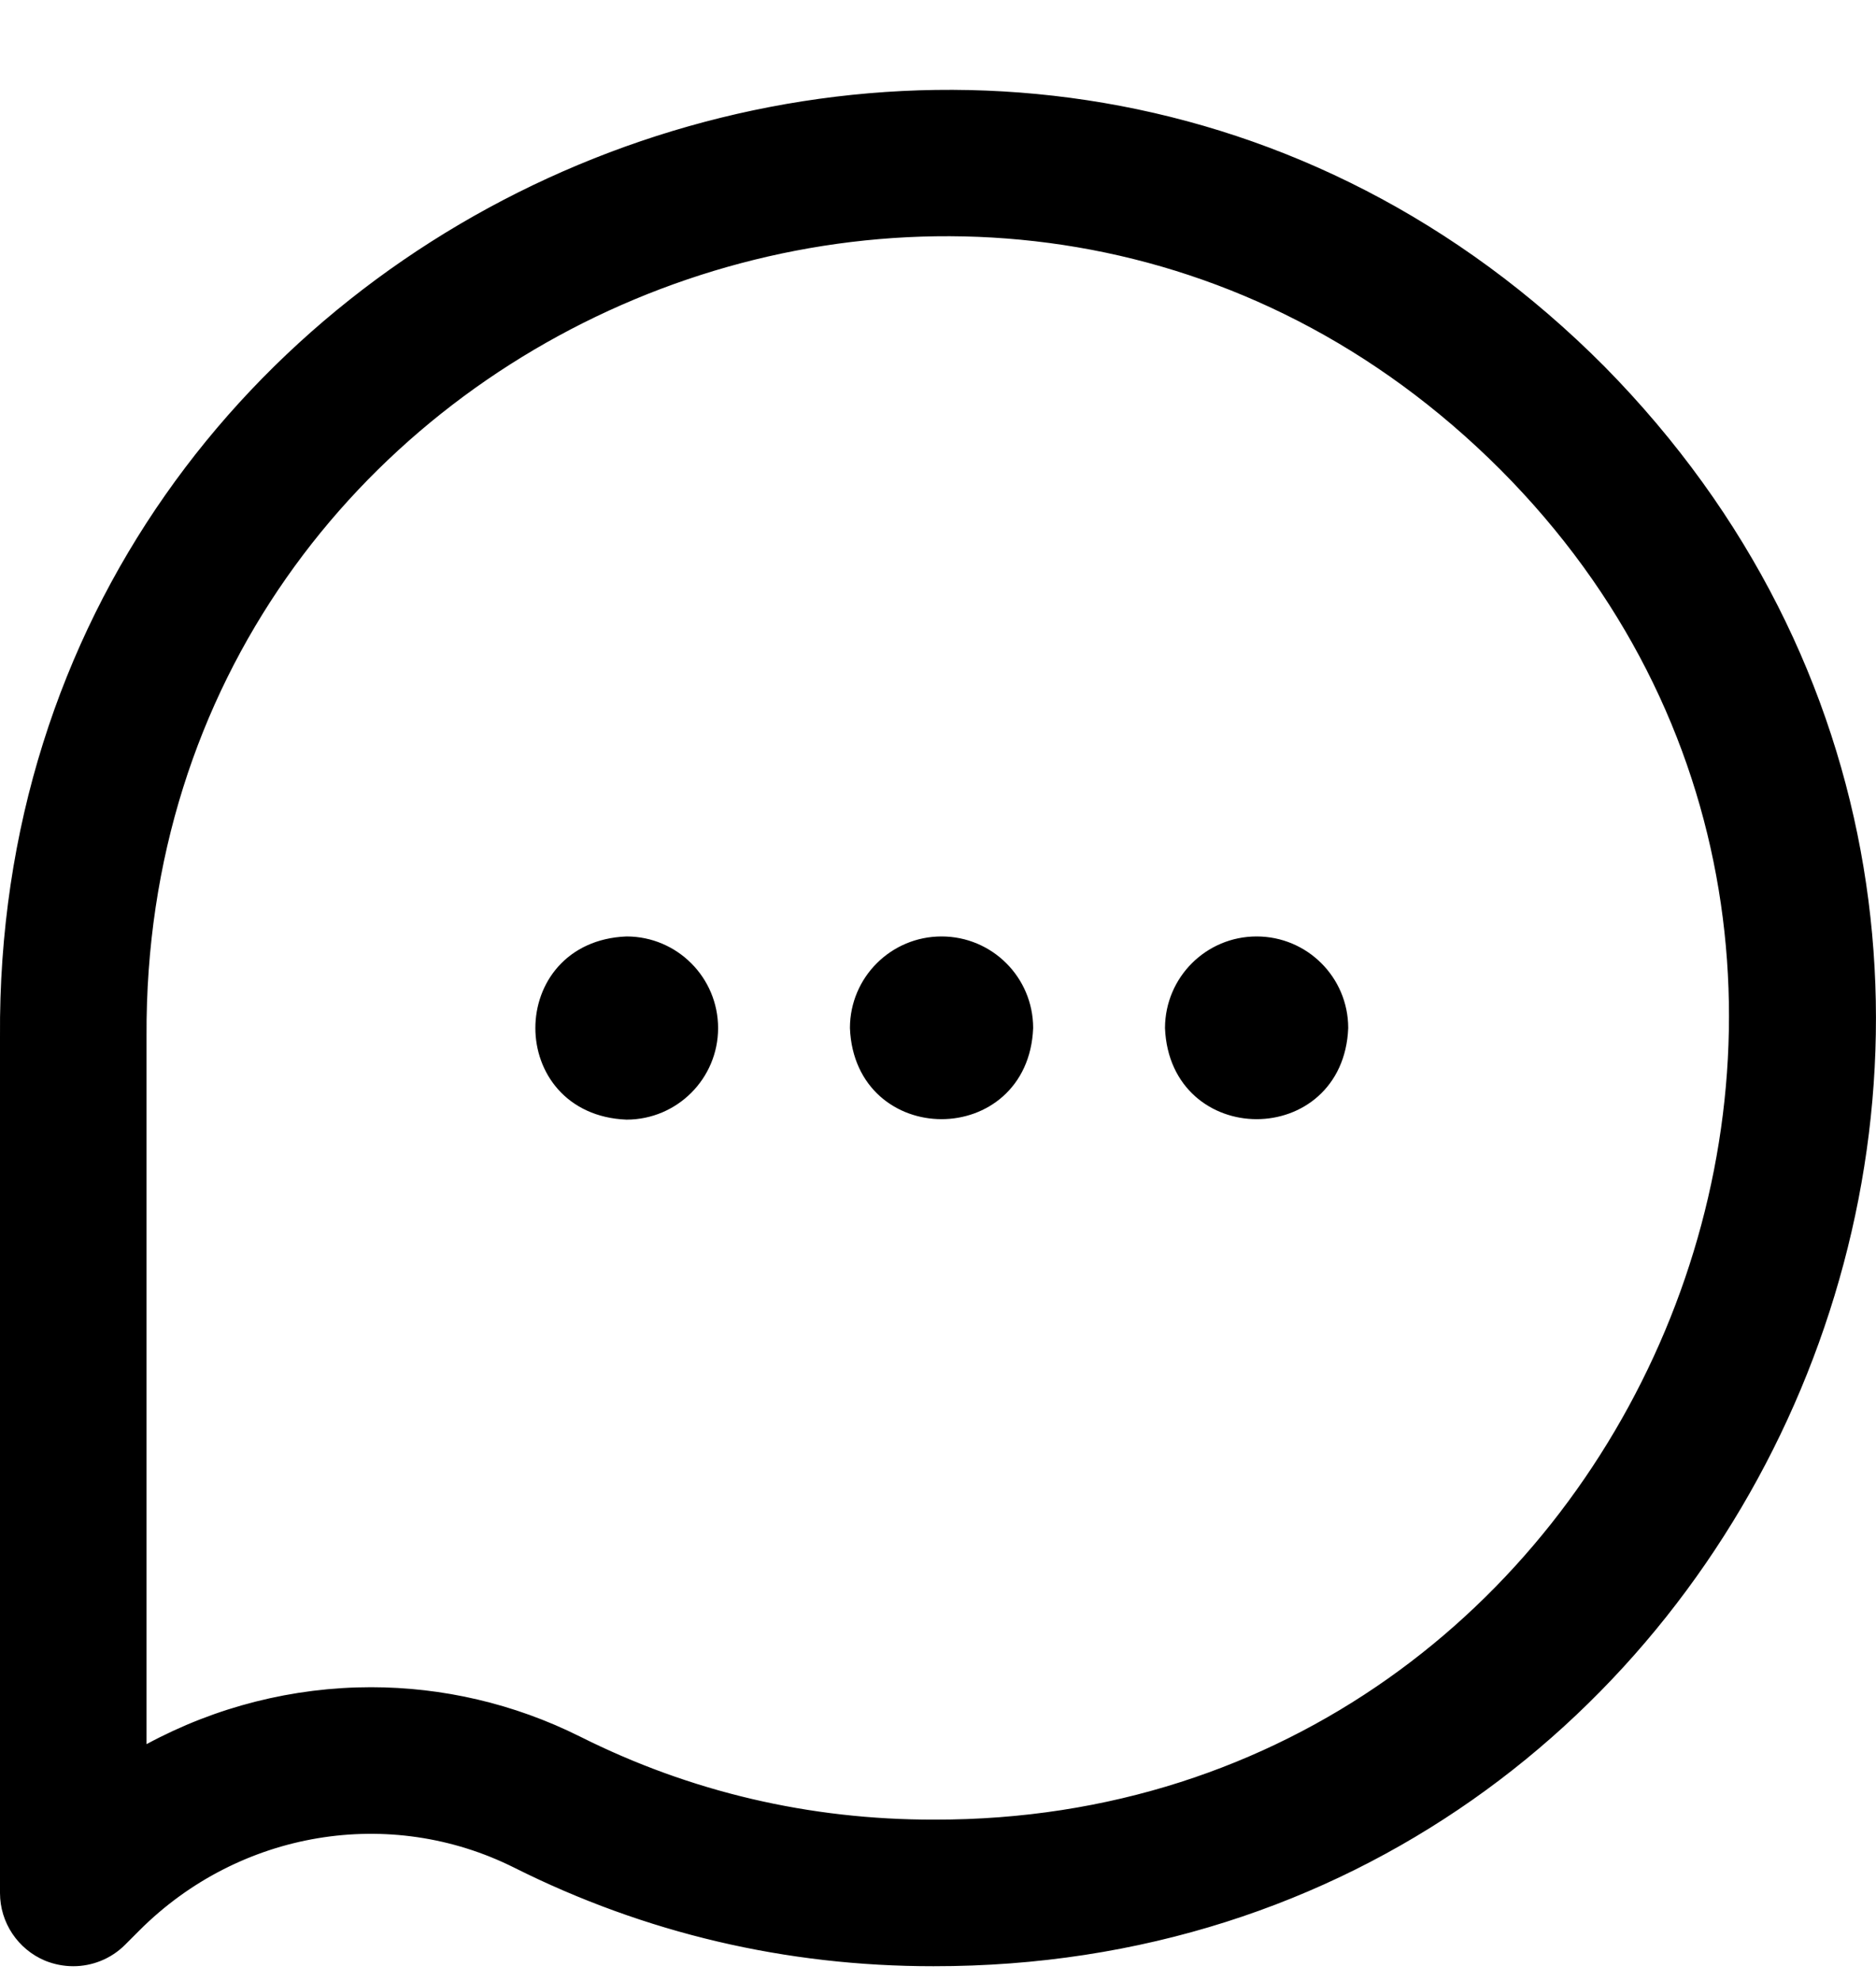<svg width="18" height="19" viewBox="0 0 18 19" fill="none" xmlns="http://www.w3.org/2000/svg">
  <path d="M0.1 9.945L0.1 9.945C0.045 1.995 9.721 -2.047 15.325 3.587C20.87 9.213 16.866 18.767 8.957 18.759H8.957C7.556 18.76 6.219 18.445 4.982 17.826C3.748 17.207 2.255 17.457 1.267 18.445L1.129 18.583C1.014 18.698 0.86 18.759 0.703 18.759C0.625 18.759 0.547 18.744 0.472 18.714C0.247 18.62 0.1 18.4 0.1 18.157L0.1 9.945ZM5.523 16.747C6.592 17.283 7.751 17.555 8.965 17.553C15.774 17.563 19.264 9.247 14.468 4.435L14.468 4.435C9.603 -0.433 1.271 3.054 1.306 9.936L1.306 9.939L1.306 9.942L1.306 16.729L1.306 16.897L1.454 16.817C2.105 16.465 2.83 16.283 3.56 16.283C4.227 16.283 4.899 16.435 5.523 16.747ZM6.79 9.861C6.79 10.29 6.442 10.638 6.013 10.639C4.978 10.596 4.978 9.125 6.013 9.082C6.442 9.083 6.79 9.431 6.79 9.861ZM8.255 9.859C8.256 9.429 8.605 9.082 9.034 9.082C9.464 9.082 9.812 9.429 9.813 9.859C9.77 10.893 8.298 10.893 8.255 9.859ZM12.836 9.859C12.793 10.893 11.322 10.893 11.278 9.859C11.28 9.429 11.628 9.082 12.057 9.082C12.487 9.082 12.835 9.429 12.836 9.859Z" fill="black" stroke="black" stroke-width="0.2" />
</svg>